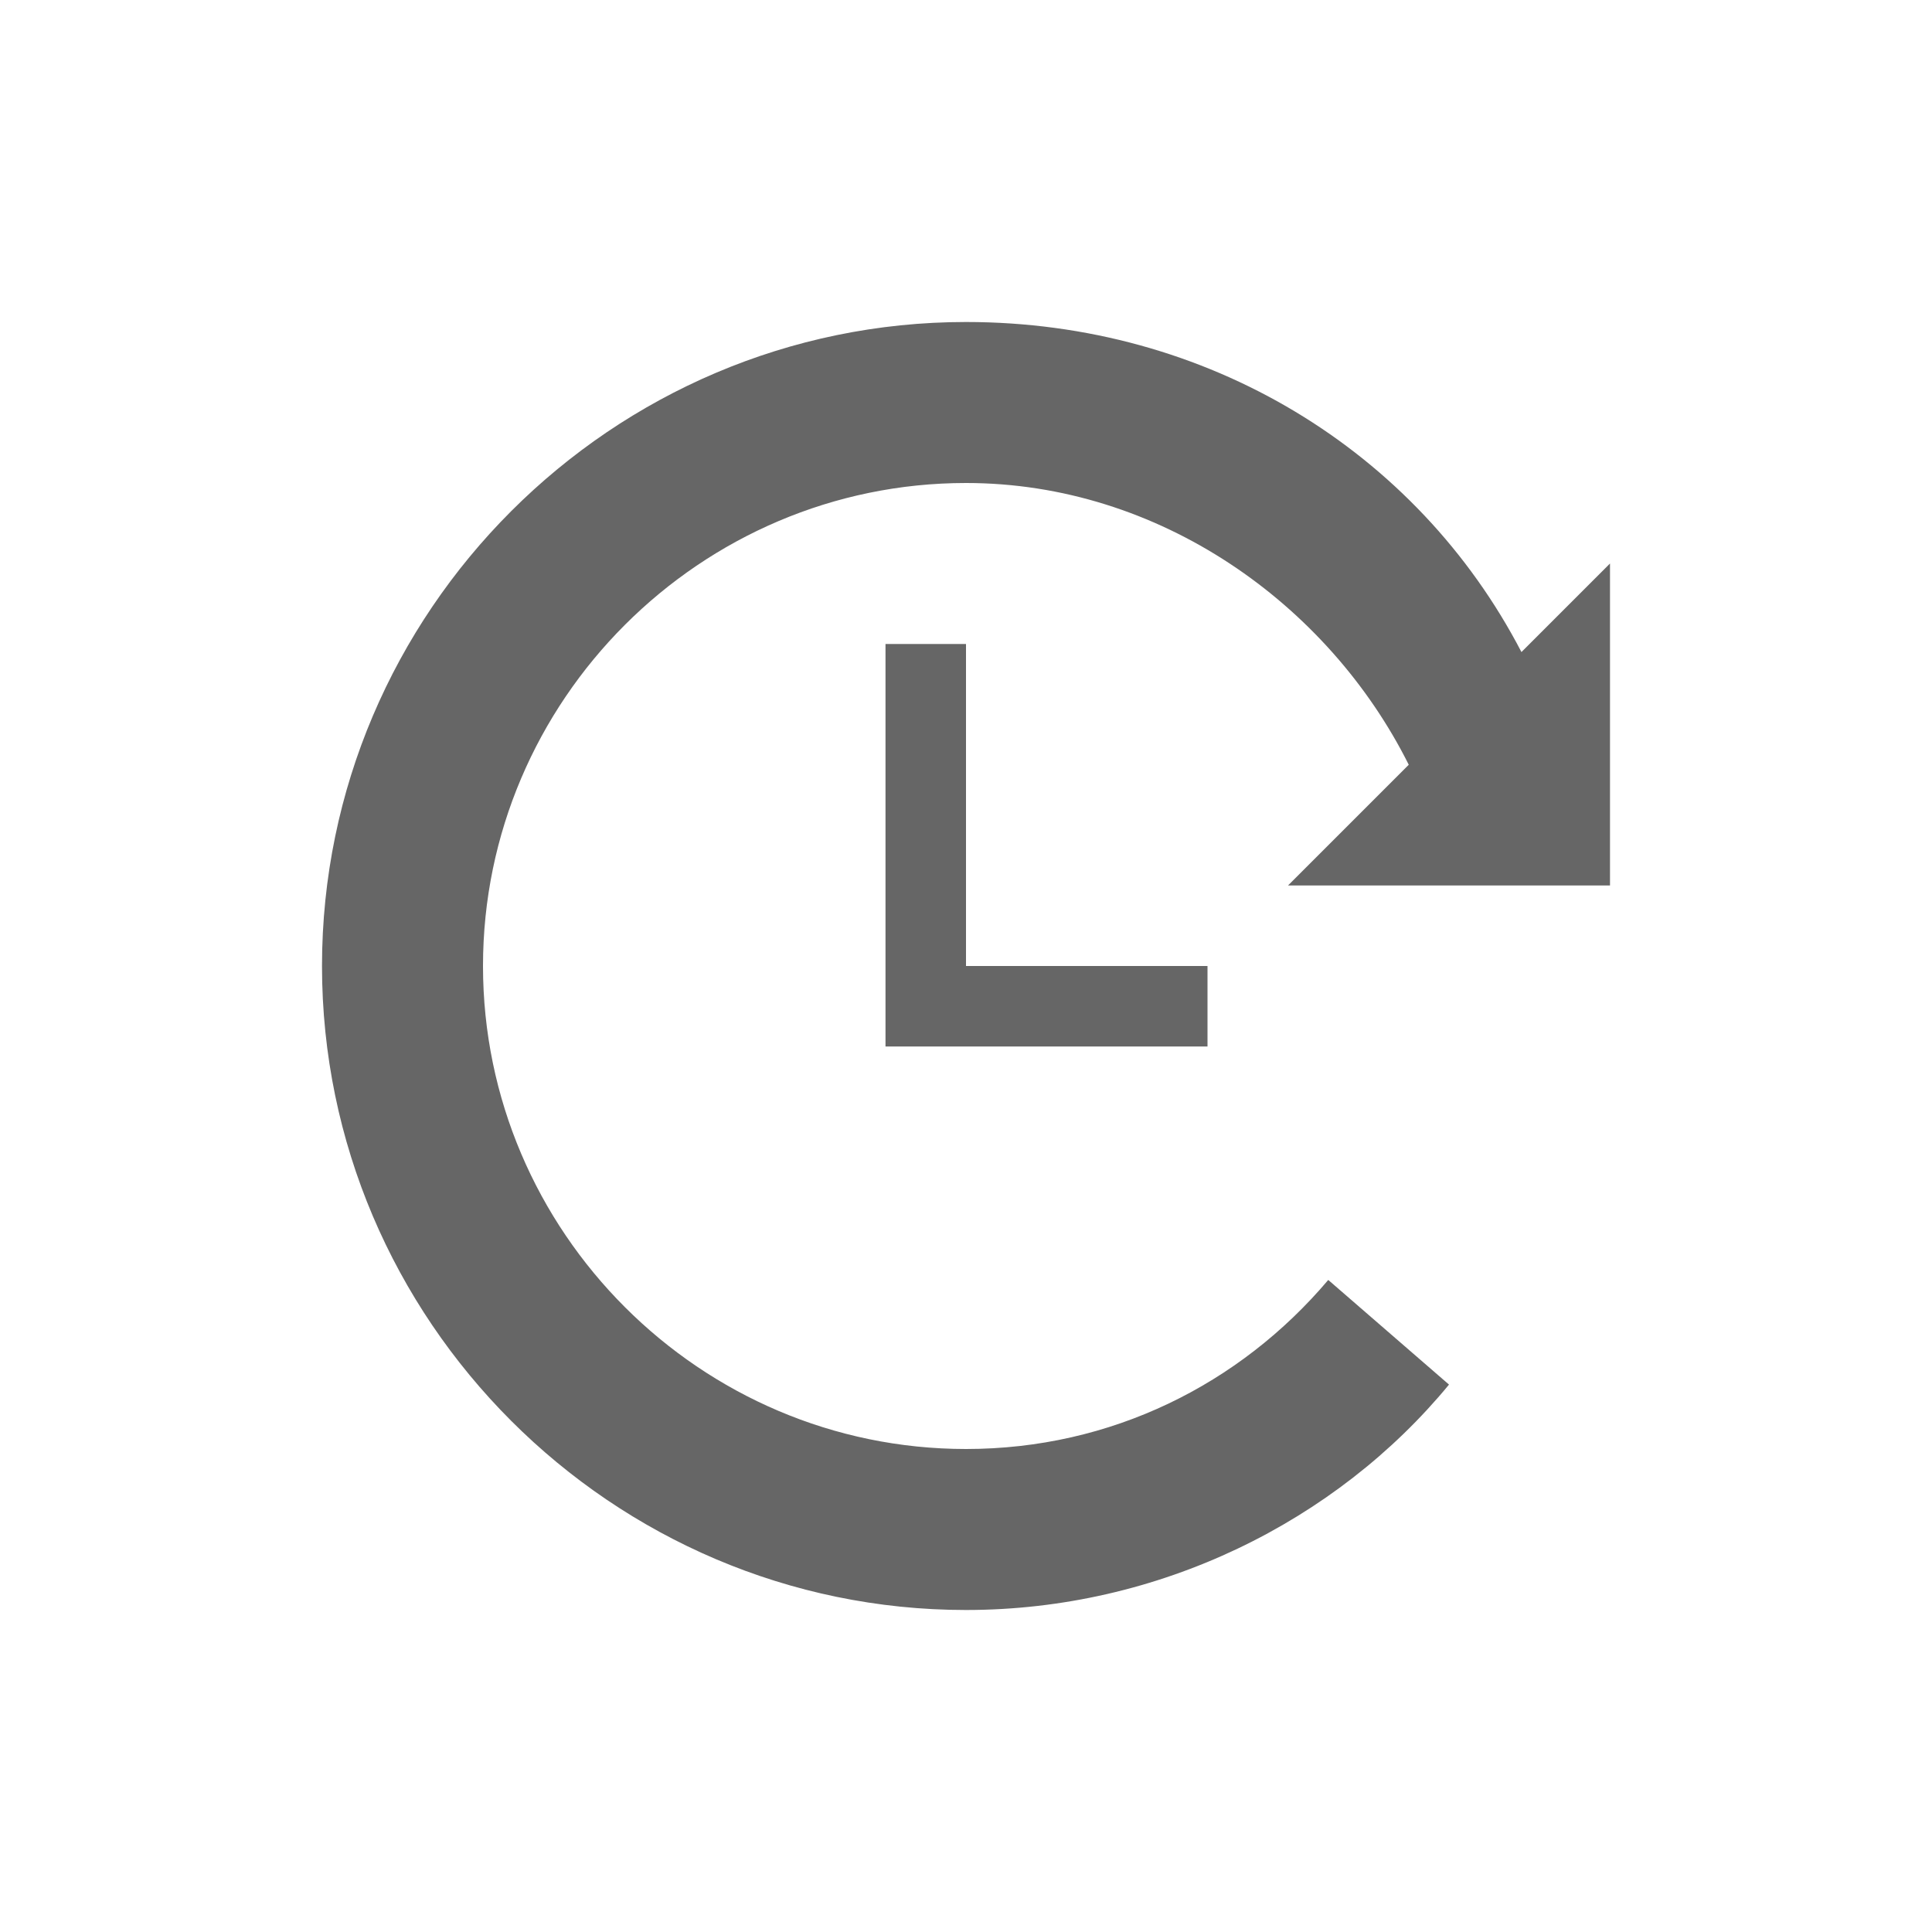 <svg width="24" height="24" viewBox="0 0 24 24" fill="none" xmlns="http://www.w3.org/2000/svg">
<path d="M12 8H11V13H15V12H12V8Z" fill="#000" fill-opacity="0.6"/>
<path d="M20 11V7L18.9 8.1C17.6 5.6 15 4 12 4C7.6 4 4 7.6 4 12C4 16.4 7.6 20 12 20C14.4 20 16.6 18.9 18 17.2L16.5 15.9C15.4 17.2 13.8 18 12 18C8.7 18 6 15.3 6 12C6 8.7 8.7 6 12 6C14.4 6 16.5 7.5 17.5 9.5L16 11H20Z" fill="#000" fill-opacity="0.6"/>
</svg>
